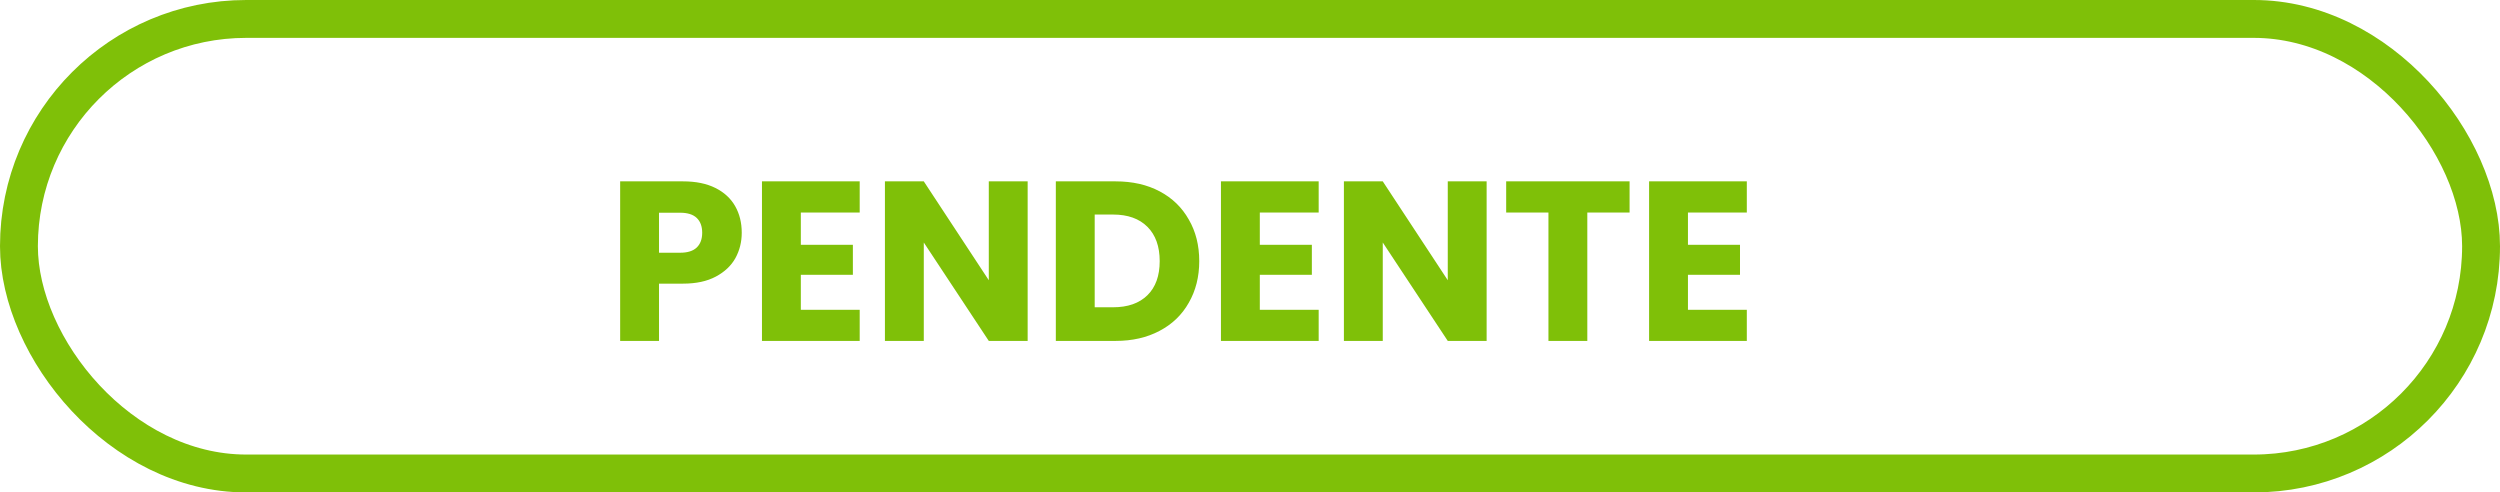 
<svg width="66" height="13" viewBox="0 0 66 13" fill="none" xmlns="http://www.w3.org/2000/svg">
<path d="M19.582 6.144C19.582 6.388 19.526 6.612 19.414 6.816C19.302 7.016 19.13 7.178 18.898 7.302C18.666 7.426 18.378 7.488 18.034 7.488H17.398V9H16.372V4.788H18.034C18.37 4.788 18.654 4.846 18.886 4.962C19.118 5.078 19.292 5.238 19.408 5.442C19.524 5.646 19.582 5.88 19.582 6.144ZM17.956 6.672C18.152 6.672 18.298 6.626 18.394 6.534C18.49 6.442 18.538 6.312 18.538 6.144C18.538 5.976 18.49 5.846 18.394 5.754C18.298 5.662 18.152 5.616 17.956 5.616H17.398V6.672H17.956ZM21.142 5.61V6.462H22.516V7.254H21.142V8.178H22.696V9H20.116V4.788H22.696V5.61H21.142ZM27.13 9H26.104L24.388 6.402V9H23.362V4.788H24.388L26.104 7.398V4.788H27.13V9ZM29.452 4.788C29.896 4.788 30.284 4.876 30.616 5.052C30.948 5.228 31.204 5.476 31.384 5.796C31.568 6.112 31.66 6.478 31.66 6.894C31.66 7.306 31.568 7.672 31.384 7.992C31.204 8.312 30.946 8.56 30.61 8.736C30.278 8.912 29.892 9 29.452 9H27.874V4.788H29.452ZM29.386 8.112C29.774 8.112 30.076 8.006 30.292 7.794C30.508 7.582 30.616 7.282 30.616 6.894C30.616 6.506 30.508 6.204 30.292 5.988C30.076 5.772 29.774 5.664 29.386 5.664H28.9V8.112H29.386ZM33.259 5.61V6.462H34.633V7.254H33.259V8.178H34.813V9H32.233V4.788H34.813V5.61H33.259ZM39.247 9H38.221L36.505 6.402V9H35.479V4.788H36.505L38.221 7.398V4.788H39.247V9ZM43.021 4.788V5.61H41.905V9H40.879V5.61H39.763V4.788H43.021ZM44.562 5.61V6.462H45.936V7.254H44.562V8.178H46.116V9H43.536V4.788H46.116V5.61H44.562Z" fill="#7FC008"/>
<rect x="0.5" y="0.5" width="65" height="12" rx="6" stroke="#7FC008"/>
</svg>
